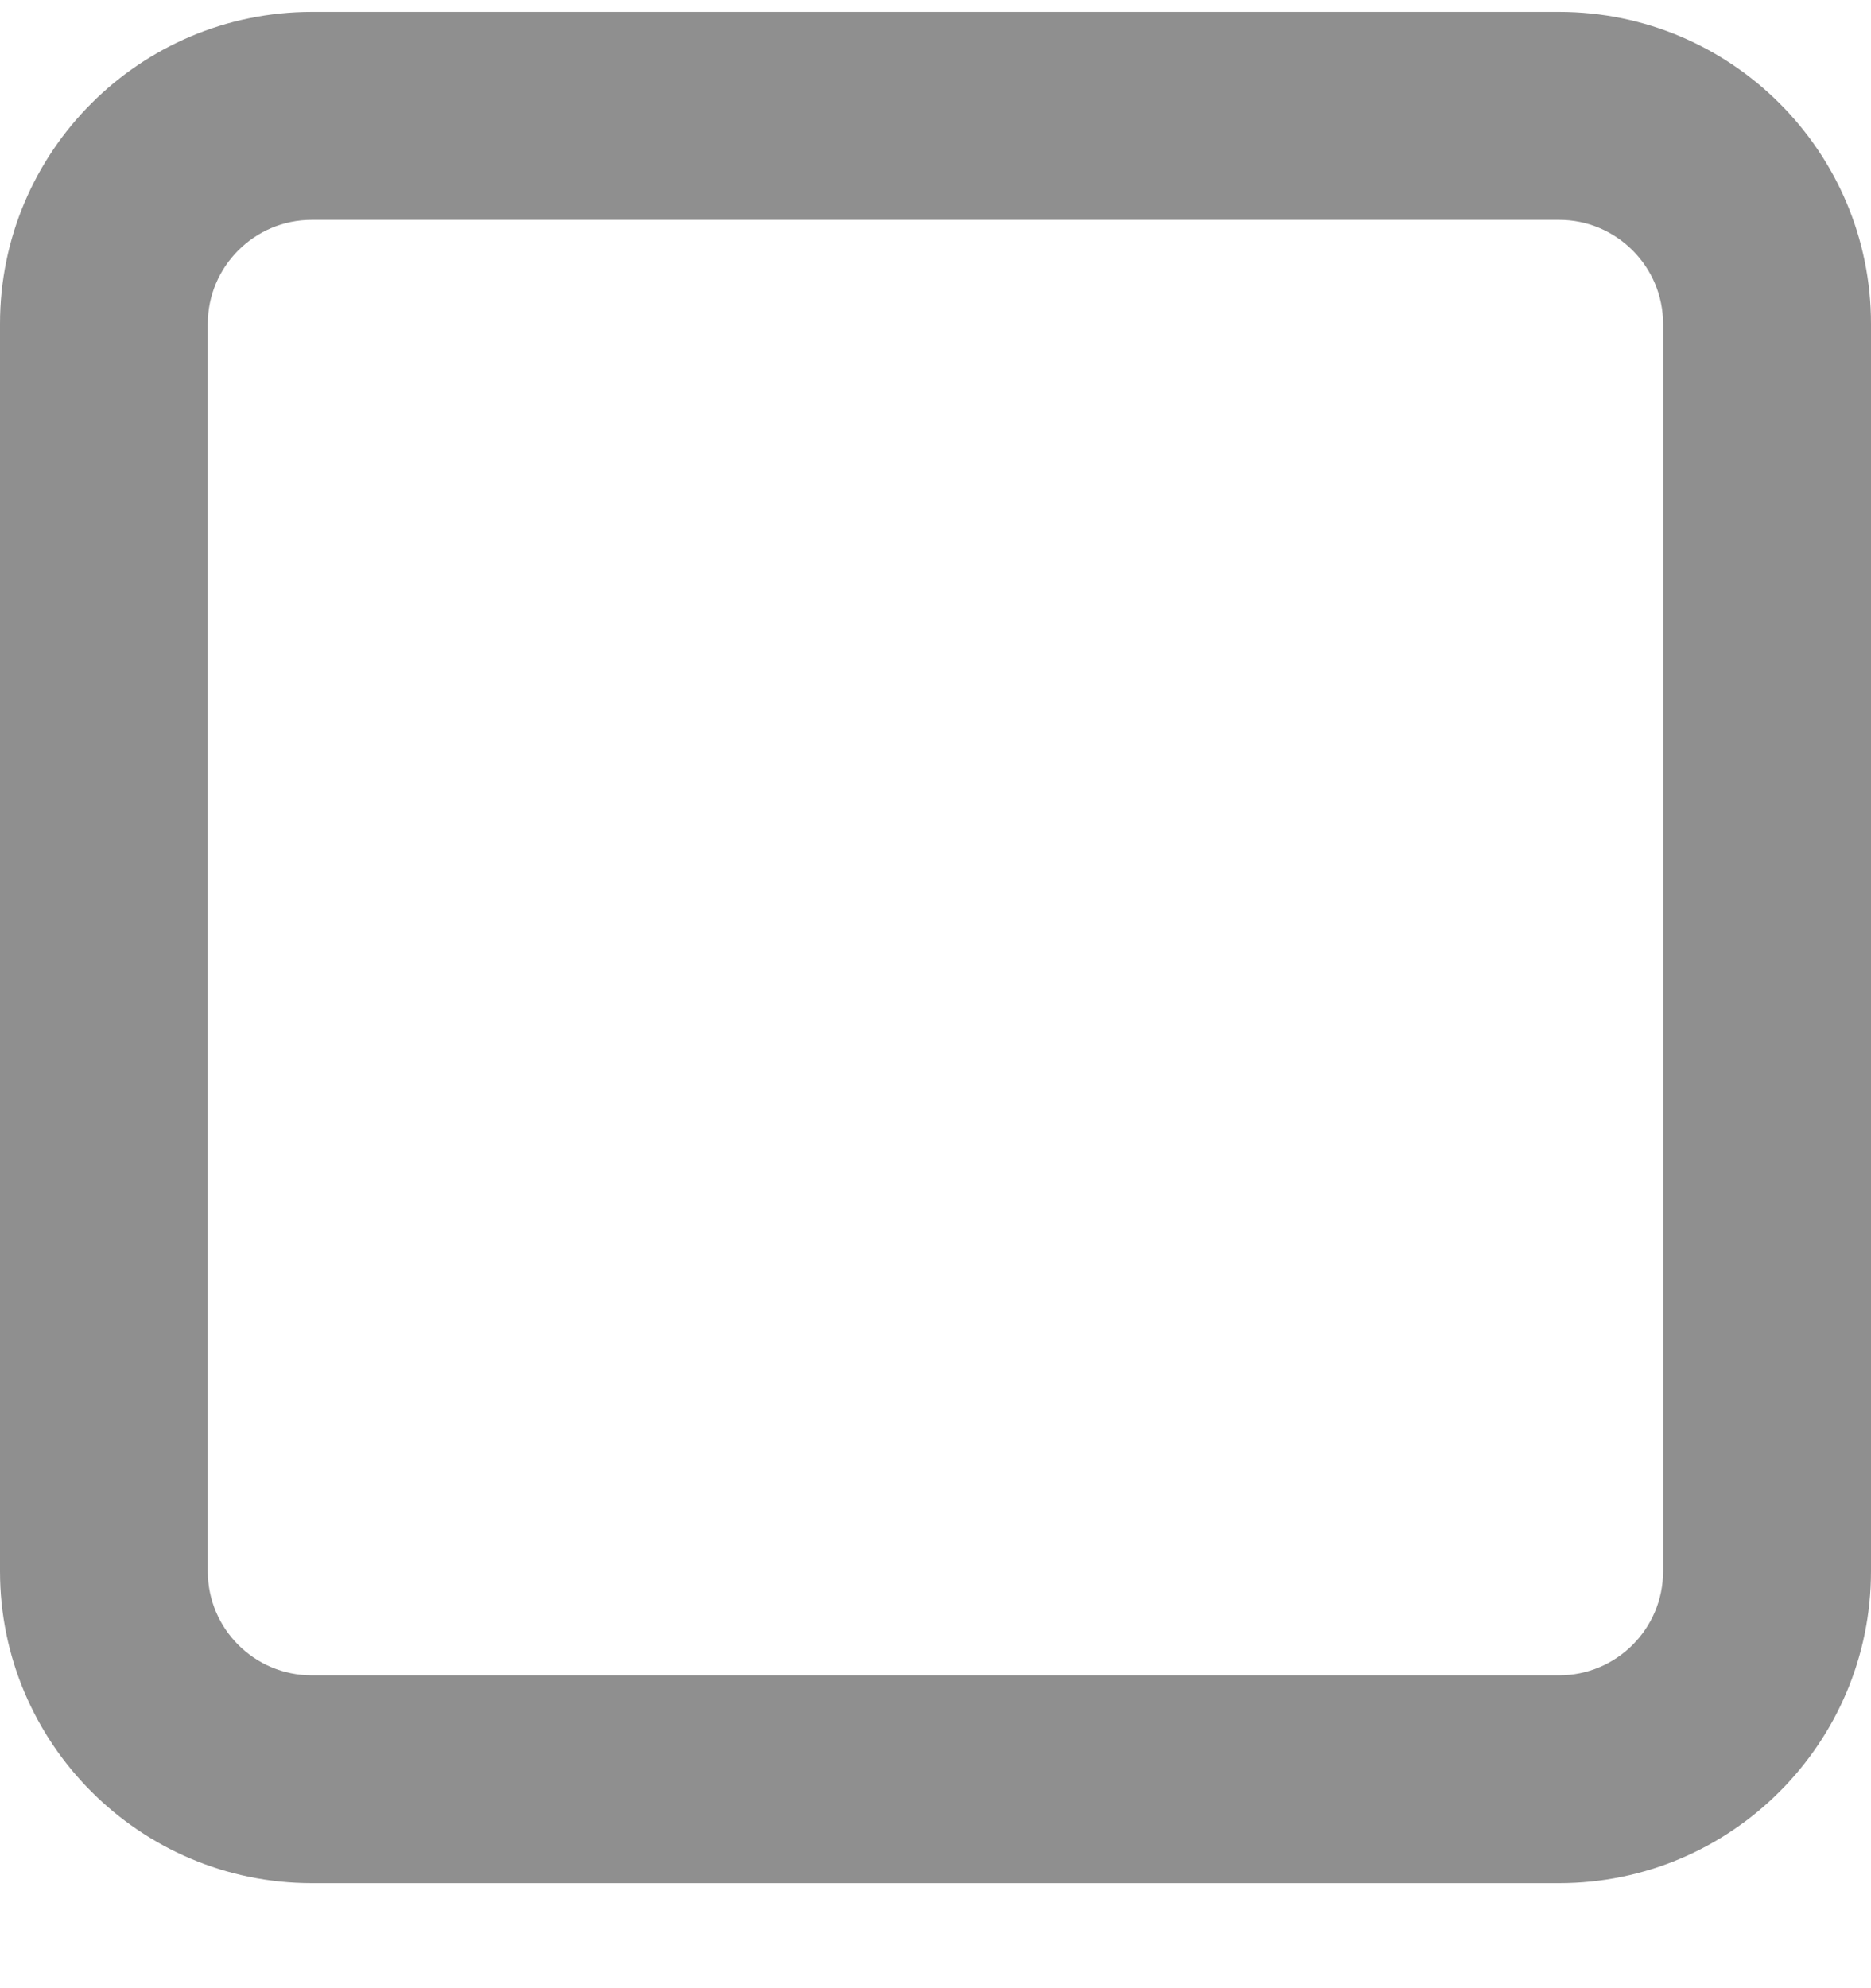 <svg width="16" height="17" viewBox="0 0 16 17" fill="none" xmlns="http://www.w3.org/2000/svg">
<path fill-rule="evenodd" clip-rule="evenodd" d="M14.222 13.436C14.222 13.927 13.823 14.325 13.333 14.325H2.666C2.176 14.325 1.777 13.927 1.777 13.436V2.769C1.777 2.279 2.176 1.88 2.666 1.88H13.333C13.823 1.88 14.222 2.279 14.222 2.769V13.436ZM13.333 0.102H2.667C1.196 0.102 0 1.298 0 2.768V13.435C0 14.905 1.196 16.102 2.667 16.102H13.333C14.804 16.102 16 14.905 16 13.435V2.768C16 1.298 14.804 0.102 13.333 0.102Z" fill="#8F8F8F"/>
</svg>
